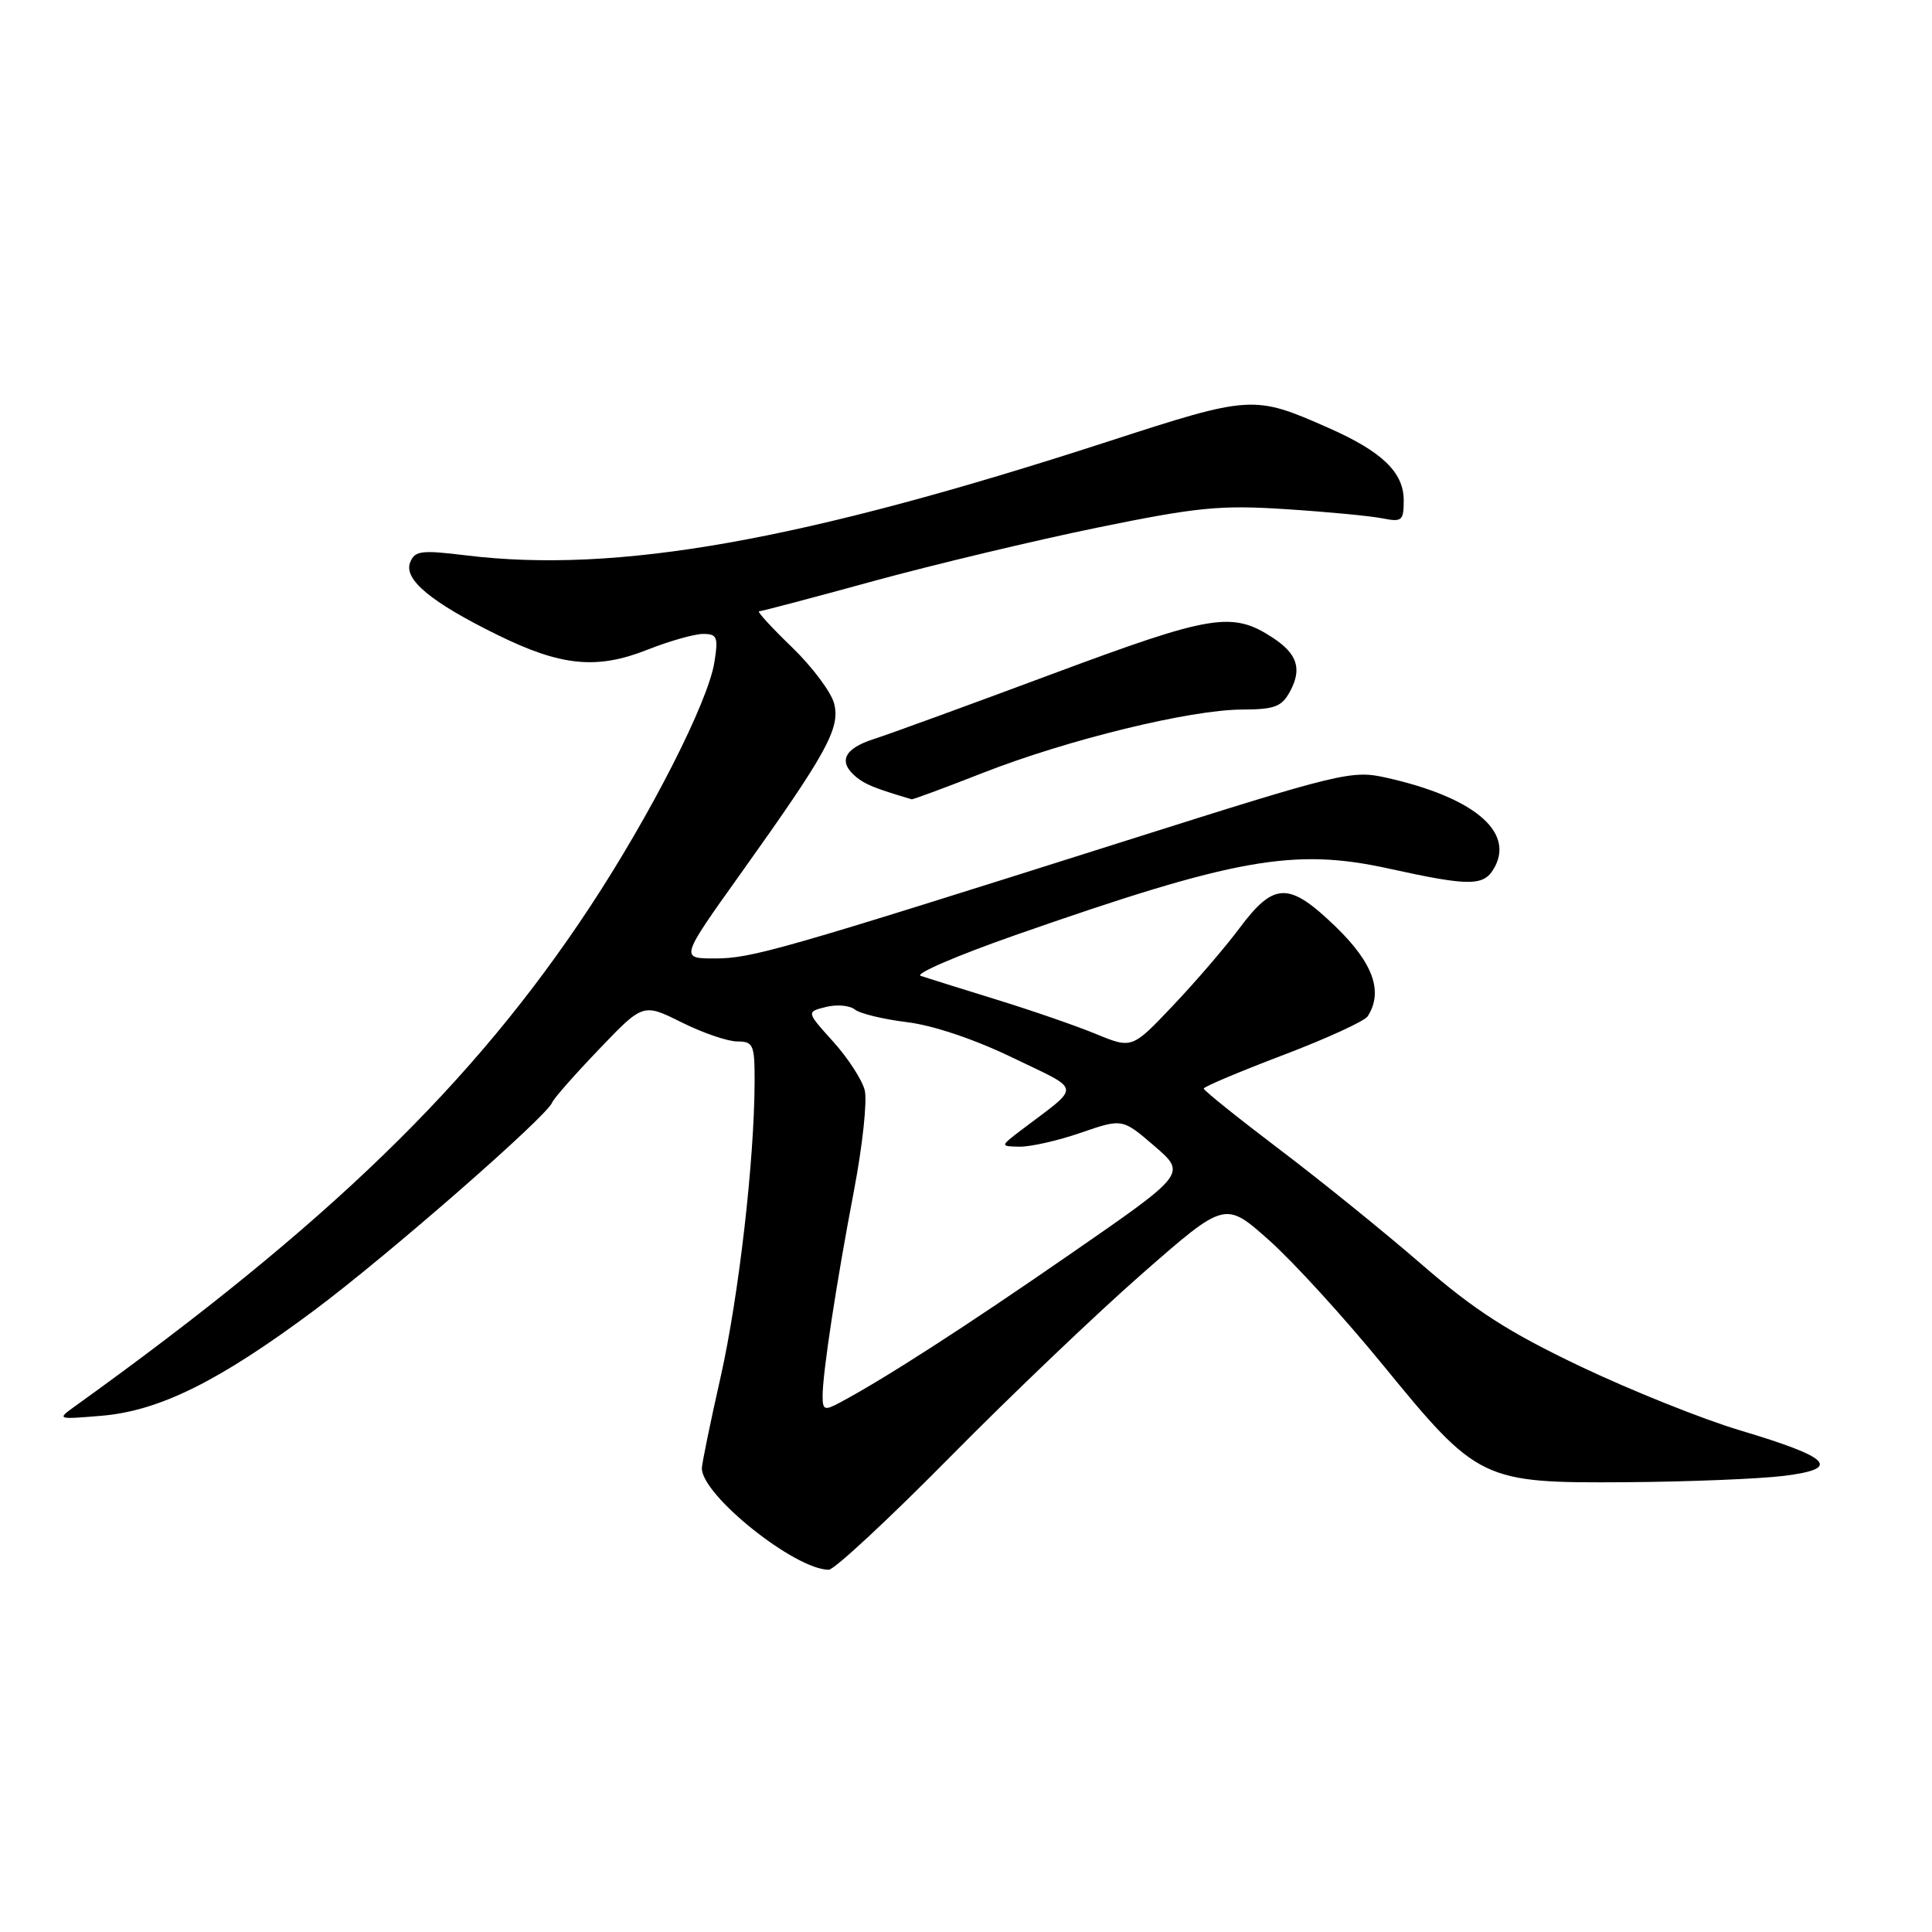 <?xml version="1.0" encoding="UTF-8" standalone="no"?>
<!DOCTYPE svg PUBLIC "-//W3C//DTD SVG 1.1//EN" "http://www.w3.org/Graphics/SVG/1.1/DTD/svg11.dtd" >
<svg xmlns="http://www.w3.org/2000/svg" xmlns:xlink="http://www.w3.org/1999/xlink" version="1.1" viewBox="0 0 256 256">
 <g >
 <path fill="currentColor"
d=" M 125.82 193.13 C 133.89 184.95 145.41 173.96 151.41 168.71 C 162.33 159.15 162.33 159.15 168.15 164.33 C 171.35 167.17 178.13 174.61 183.23 180.85 C 195.82 196.26 196.37 196.53 215.50 196.40 C 223.75 196.34 233.14 195.96 236.38 195.56 C 244.07 194.60 242.67 193.15 230.50 189.51 C 225.55 188.03 216.06 184.22 209.40 181.05 C 199.89 176.52 195.41 173.64 188.40 167.56 C 183.51 163.32 175.00 156.43 169.50 152.27 C 164.00 148.10 159.50 144.49 159.50 144.24 C 159.50 144.00 164.22 142.01 170.00 139.81 C 175.77 137.62 180.83 135.30 181.23 134.66 C 183.32 131.38 181.95 127.59 176.94 122.75 C 170.78 116.81 168.82 116.85 164.23 123.00 C 162.39 125.47 158.43 130.08 155.44 133.23 C 150.00 138.97 150.00 138.97 145.25 137.02 C 142.64 135.94 136.68 133.88 132.00 132.44 C 127.33 130.99 122.83 129.59 122.00 129.31 C 121.17 129.04 126.80 126.62 134.50 123.92 C 163.69 113.71 171.47 112.33 184.01 115.09 C 194.94 117.49 196.68 117.46 198.07 114.87 C 200.61 110.11 195.14 105.61 183.70 103.05 C 179.13 102.02 177.76 102.35 149.22 111.39 C 103.19 125.97 99.59 127.00 94.70 127.00 C 90.12 127.00 90.12 127.00 98.15 115.75 C 109.58 99.73 111.35 96.52 110.53 93.23 C 110.15 91.73 107.63 88.36 104.93 85.75 C 102.22 83.14 100.27 81.00 100.58 81.00 C 100.90 81.00 107.75 79.19 115.80 76.98 C 123.86 74.78 137.21 71.59 145.47 69.90 C 158.67 67.20 161.70 66.90 170.41 67.47 C 175.86 67.82 181.60 68.37 183.16 68.68 C 185.77 69.20 186.00 69.01 186.00 66.30 C 186.00 62.59 183.14 59.83 175.99 56.68 C 166.13 52.33 165.78 52.35 146.83 58.50 C 106.19 71.70 81.74 76.03 61.76 73.59 C 55.78 72.86 54.95 72.97 54.34 74.54 C 53.48 76.79 57.12 79.80 65.90 84.12 C 74.34 88.28 79.09 88.75 85.79 86.09 C 88.69 84.94 92.02 84.00 93.17 84.00 C 95.03 84.00 95.19 84.42 94.66 87.75 C 93.82 93.03 86.25 107.91 78.13 120.23 C 62.77 143.53 43.49 162.23 10.00 186.29 C 7.50 188.09 7.51 188.09 13.42 187.60 C 21.10 186.96 29.00 183.05 41.67 173.60 C 51.35 166.38 72.51 147.90 73.17 146.08 C 73.35 145.58 76.14 142.41 79.36 139.05 C 85.21 132.93 85.21 132.93 90.30 135.46 C 93.10 136.86 96.43 138.00 97.70 138.00 C 99.81 138.00 100.00 138.43 99.99 143.25 C 99.97 153.69 97.90 171.73 95.48 182.49 C 94.11 188.54 93.00 193.97 93.00 194.56 C 93.00 198.13 105.34 208.00 109.82 208.00 C 110.54 208.00 117.74 201.31 125.82 193.13 Z  M 130.29 102.39 C 141.51 98.00 157.71 94.04 164.58 94.02 C 168.93 94.00 169.85 93.65 170.96 91.57 C 172.54 88.61 171.90 86.64 168.66 84.51 C 163.27 80.98 160.58 81.43 139.50 89.28 C 128.50 93.38 117.81 97.28 115.75 97.94 C 111.82 99.21 111.02 100.94 113.44 102.95 C 114.64 103.94 115.91 104.46 120.79 105.91 C 120.95 105.96 125.22 104.38 130.29 102.39 Z  M 109.00 184.98 C 109.00 181.92 110.81 170.05 113.16 157.74 C 114.29 151.82 114.93 145.84 114.58 144.46 C 114.23 143.08 112.35 140.18 110.39 138.01 C 106.84 134.08 106.84 134.08 109.43 133.43 C 110.86 133.07 112.58 133.22 113.26 133.76 C 113.94 134.31 117.06 135.06 120.18 135.44 C 123.63 135.86 129.14 137.71 134.18 140.15 C 143.46 144.64 143.34 143.66 135.39 149.69 C 132.50 151.89 132.50 151.89 135.09 151.94 C 136.52 151.97 140.17 151.15 143.20 150.10 C 148.72 148.20 148.72 148.20 152.97 151.86 C 157.22 155.52 157.22 155.52 141.86 166.14 C 127.89 175.81 117.23 182.68 111.25 185.87 C 109.25 186.94 109.00 186.84 109.00 184.98 Z "/>
</g>
</svg>